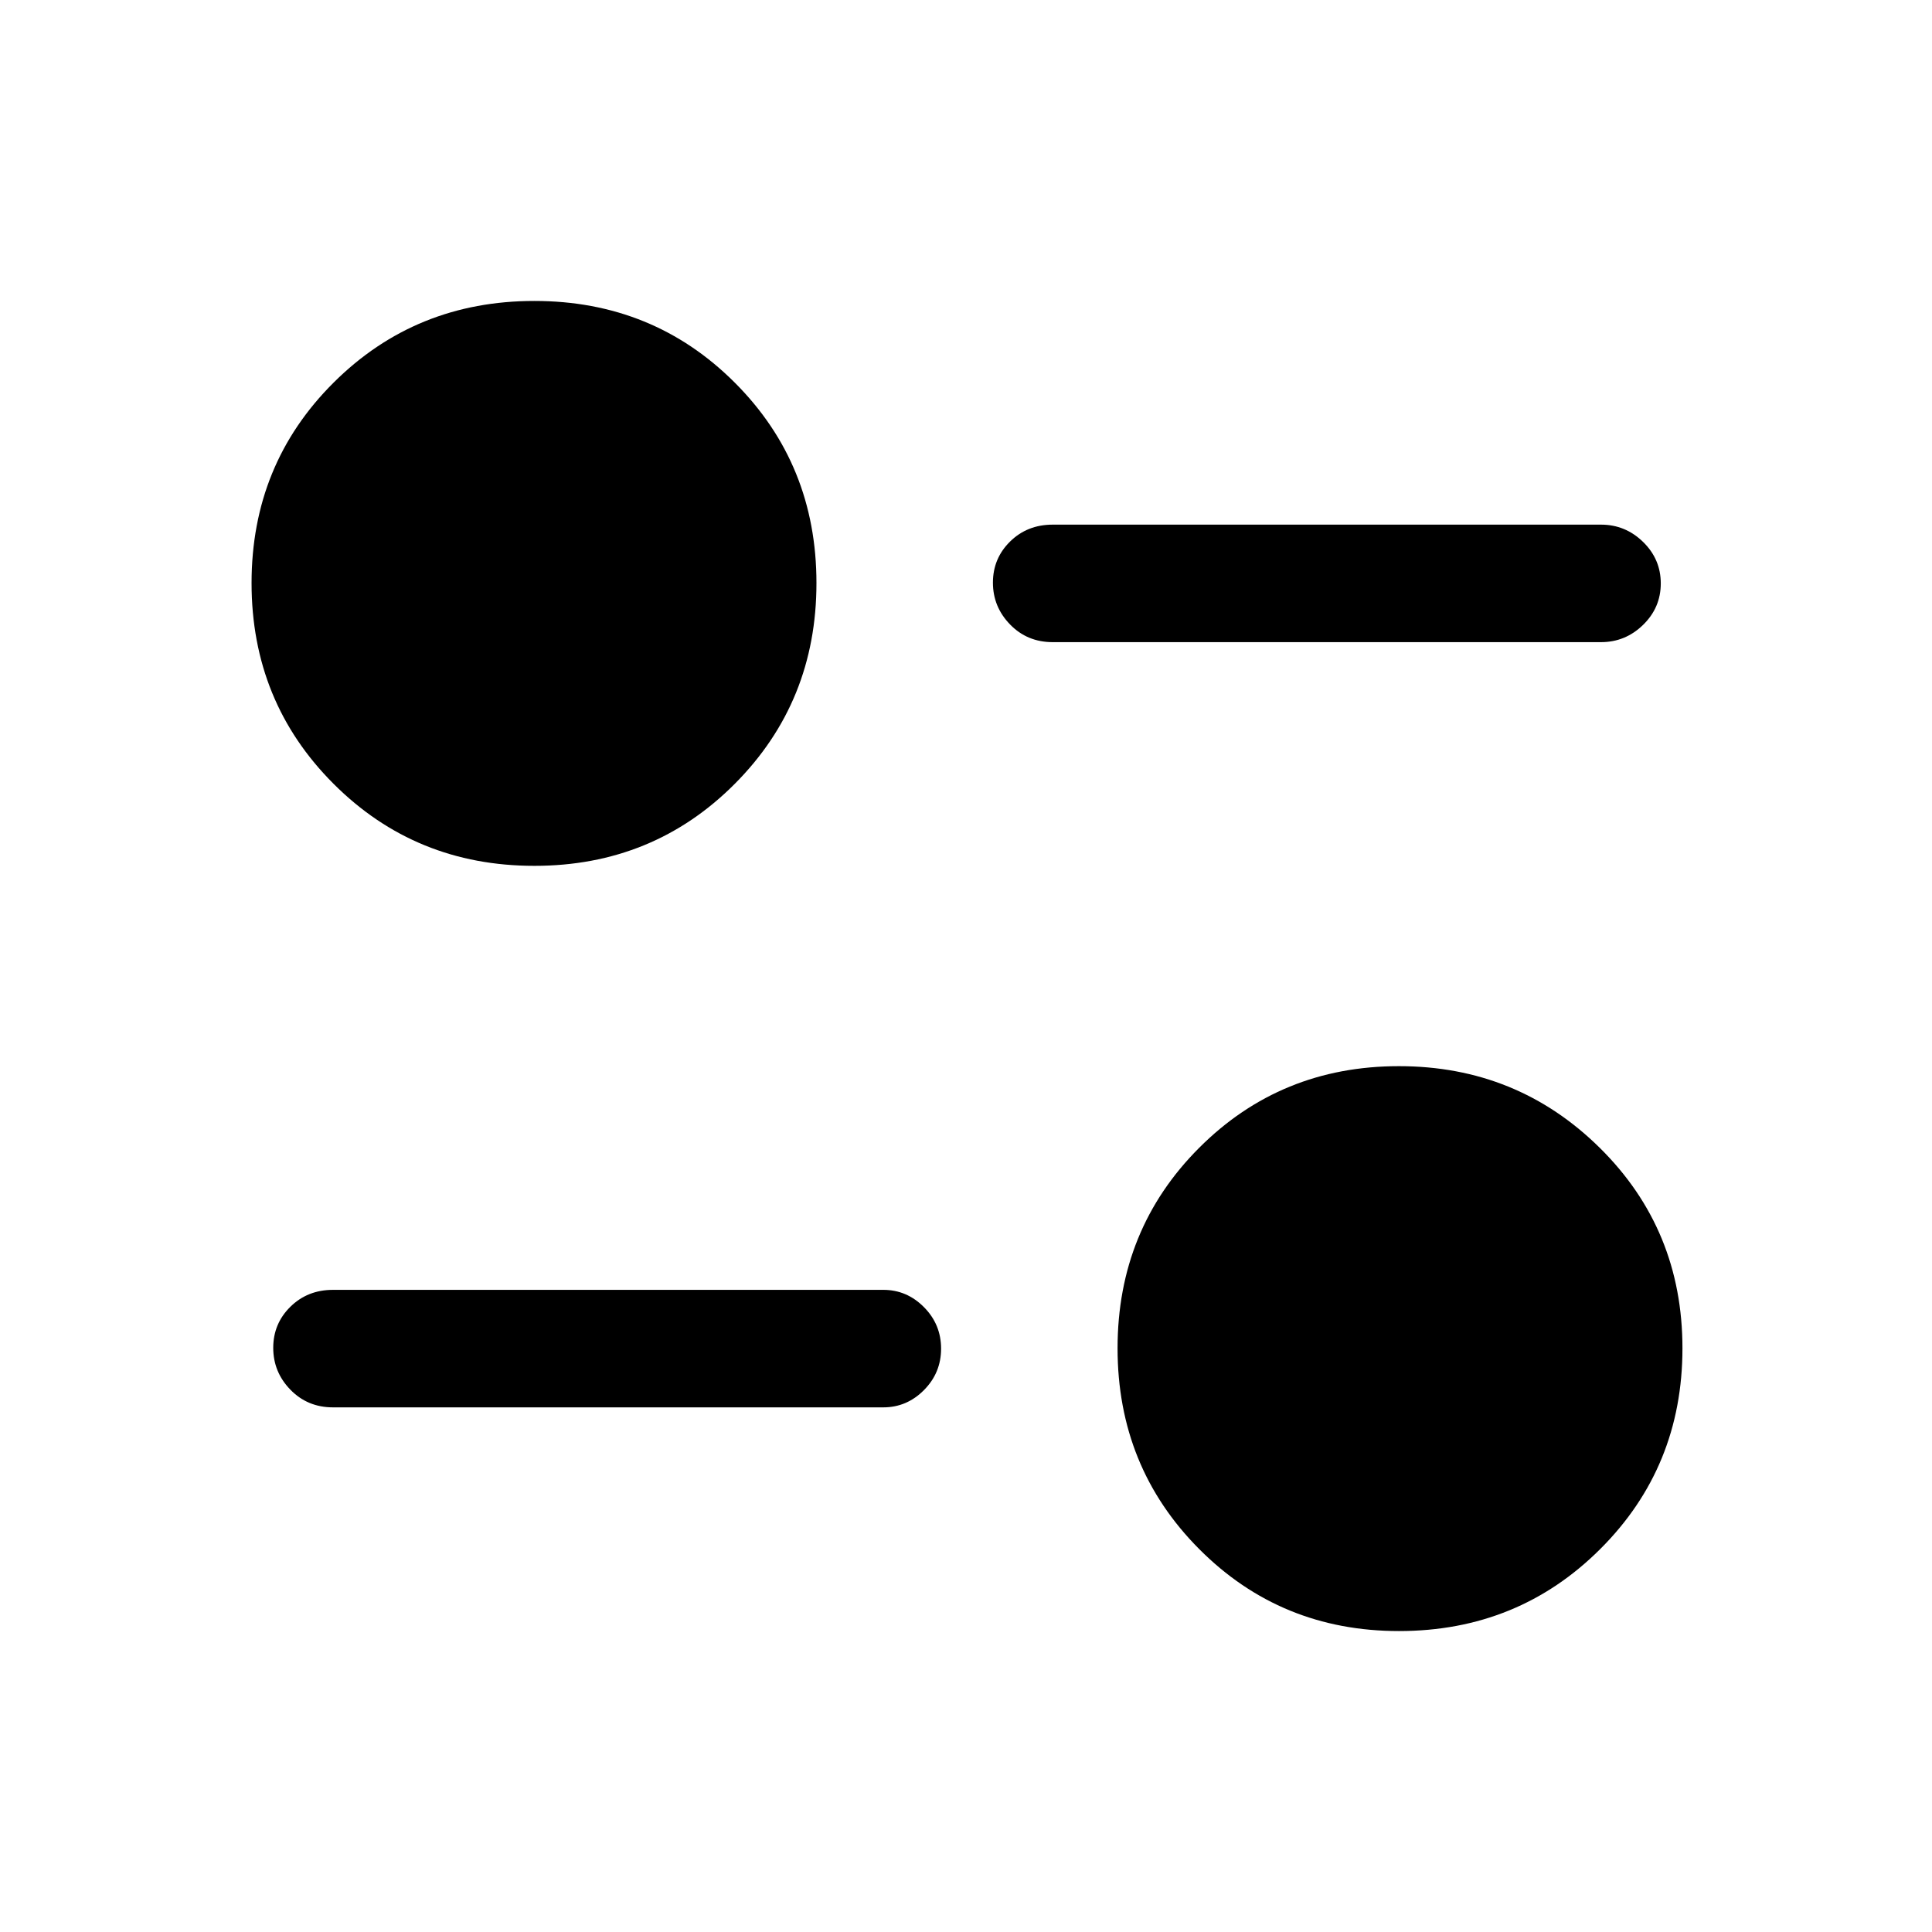 <svg xmlns="http://www.w3.org/2000/svg" height="48" viewBox="0 -960 960 960" width="48"><path d="M695.15-149.54q-58.73 0-99.29-40.75-40.55-40.74-40.55-99.76 0-59.01 40.54-99.6 40.54-40.58 99.26-40.58 58.72 0 99.8 40.58Q836-349.06 836-290.05q0 59.02-40.85 99.76-40.84 40.75-100 40.75ZM438.92-260.69H165.46q-12.64 0-21.16-8.77-8.53-8.76-8.53-20.81 0-12.04 8.53-20.42 8.52-8.39 21.16-8.39h273.46q11.67 0 20.18 8.58 8.52 8.58 8.52 20.63 0 12.04-8.52 20.61-8.51 8.57-20.18 8.57ZM265.51-529.77q-59.01 0-99.76-40.75Q125-611.26 125-670.28q0-59.01 40.75-99.59 40.75-40.59 99.76-40.59 59.01 0 99.6 40.59 40.58 40.58 40.58 99.59 0 59.02-40.58 99.76-40.59 40.75-99.6 40.75Zm530.03-111.15H523.08q-12.65 0-21.17-8.77-8.53-8.76-8.53-20.8 0-12.05 8.53-20.43 8.52-8.39 21.17-8.39h272.46q12.09 0 20.89 8.58t8.8 20.63q0 12.04-8.8 20.61t-20.89 8.57Z"/></svg>